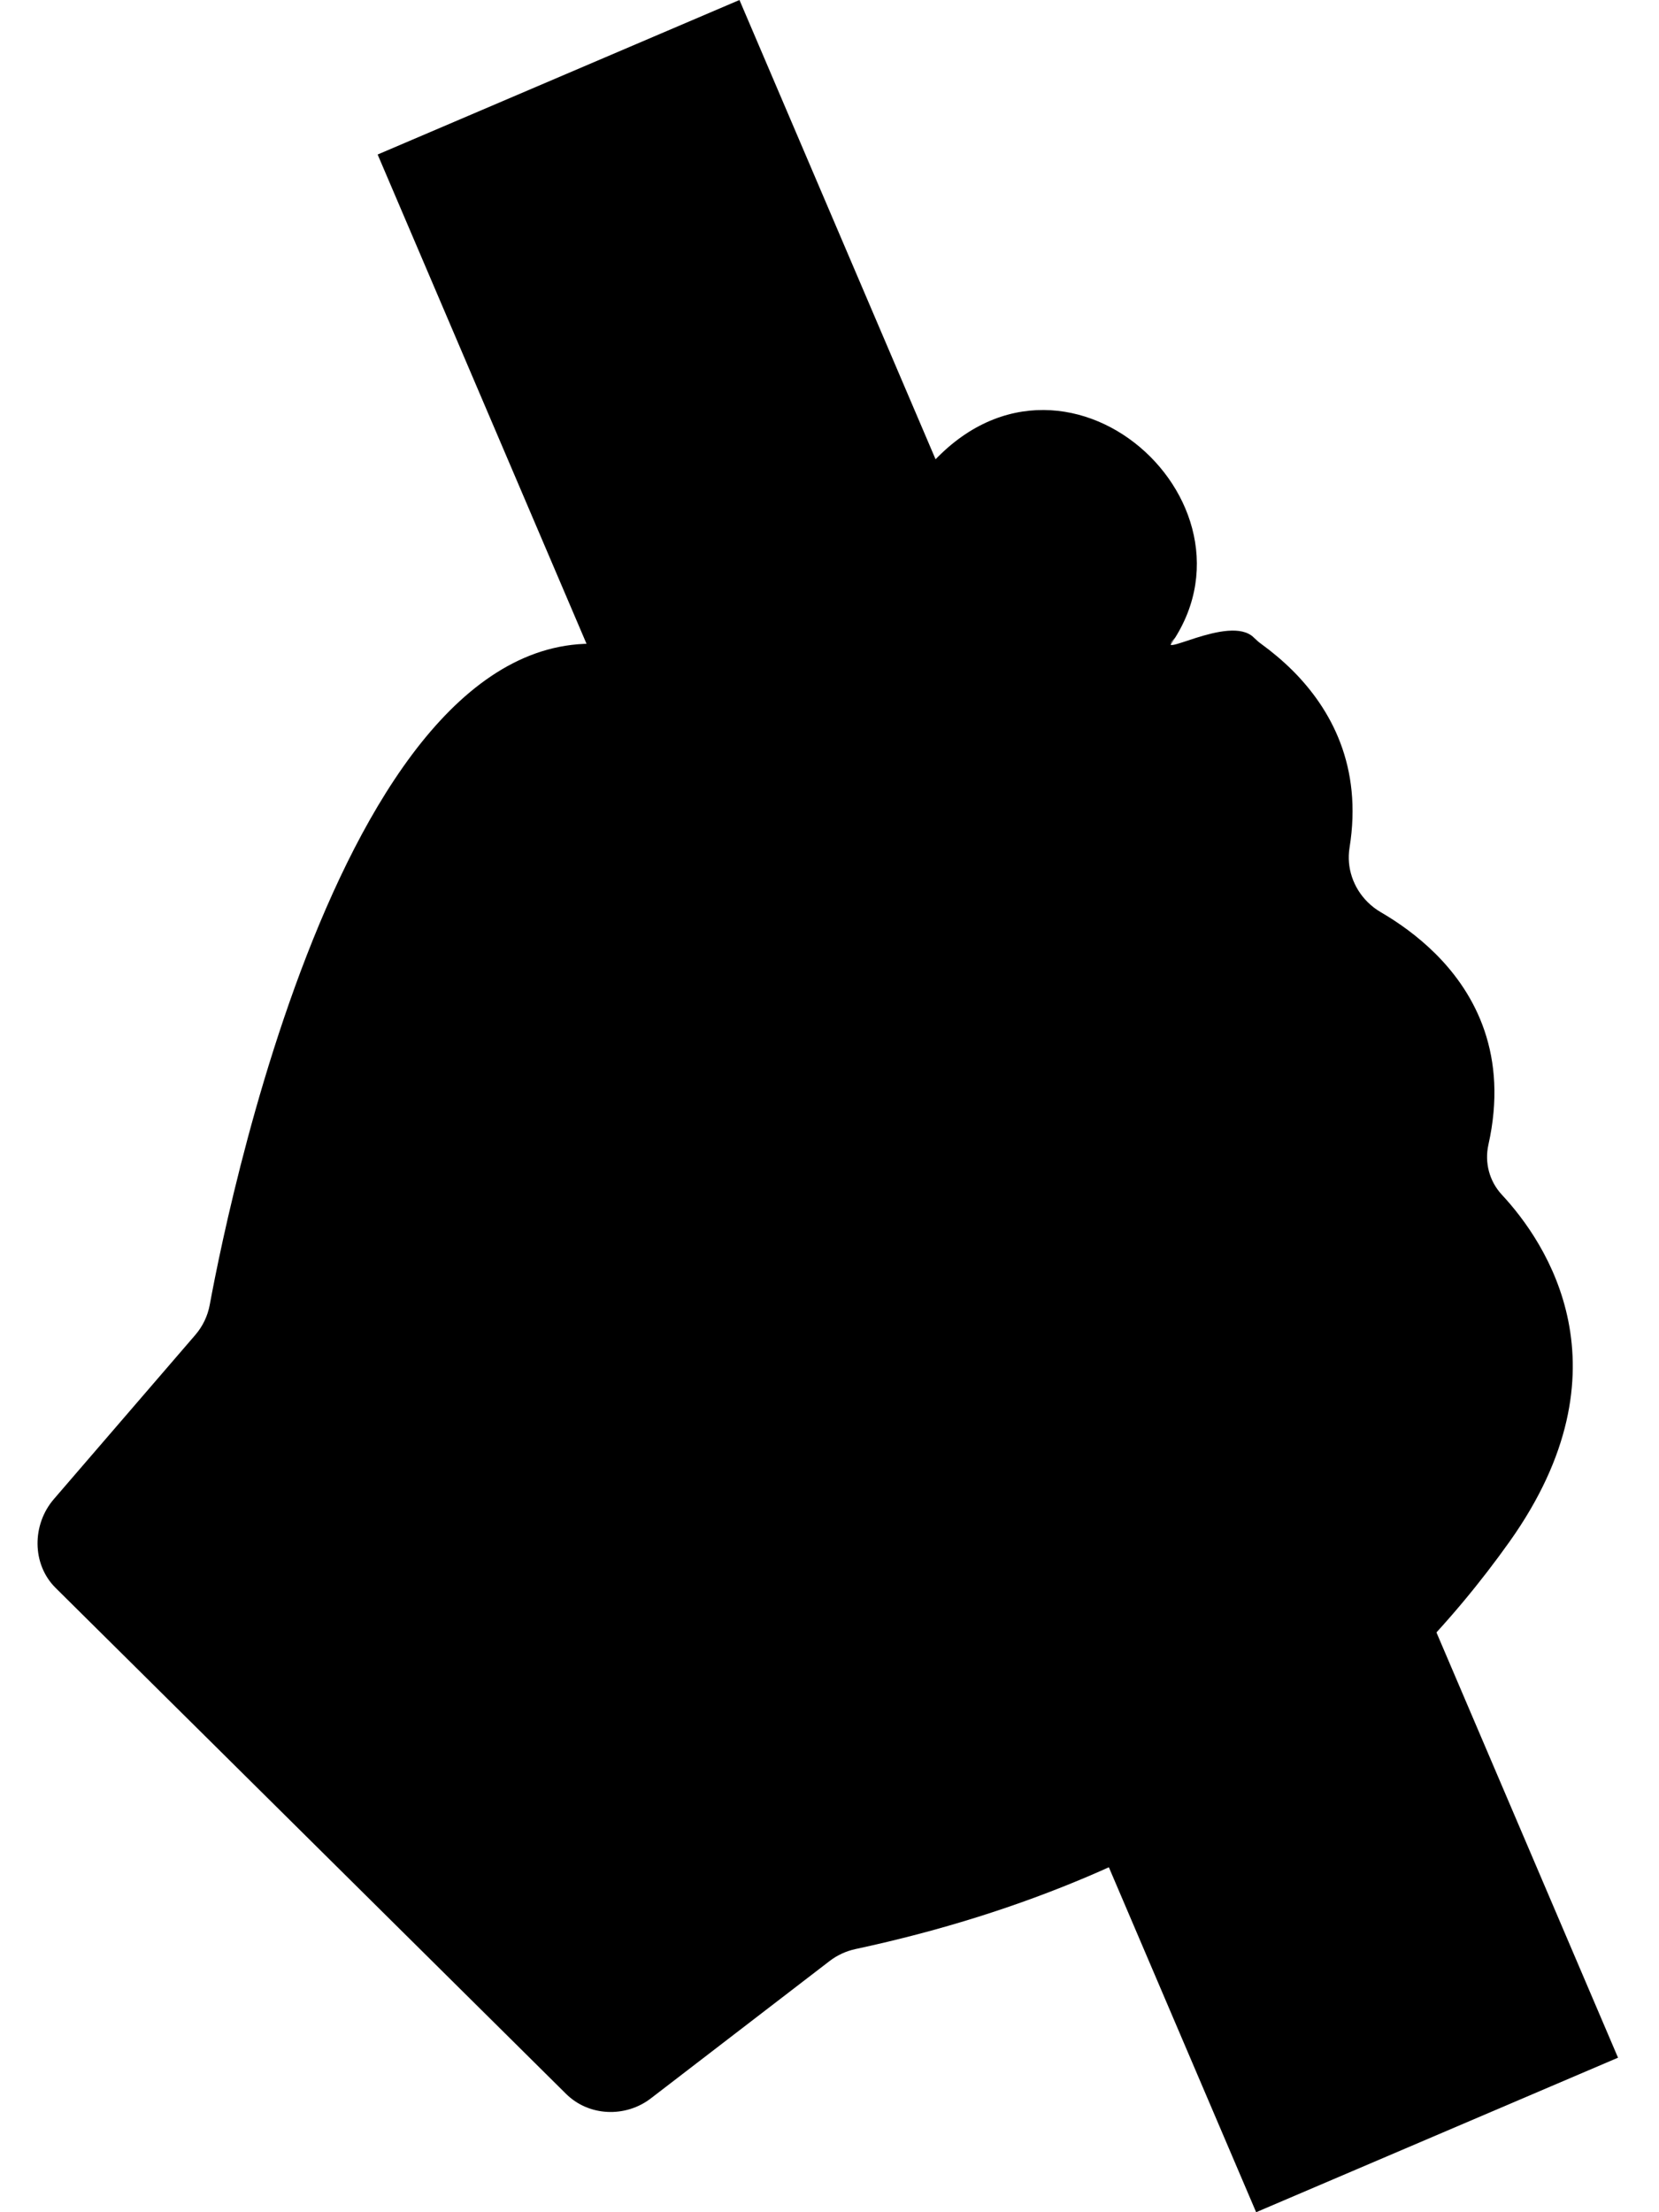 <svg viewBox="0 0 30 40" fill="none" xmlns="http://www.w3.org/2000/svg">
<path d="M27.299 27.873C29.518 24.749 27.958 22.462 27.159 21.603C26.933 21.36 26.843 21.023 26.915 20.699C27.276 19.083 26.685 17.973 25.965 17.252C25.634 16.922 25.277 16.673 24.971 16.495C24.881 16.443 24.8 16.38 24.728 16.308C24.474 16.054 24.345 15.692 24.404 15.327C24.642 13.854 24.067 12.818 23.377 12.127C23.192 11.943 22.999 11.783 22.811 11.646C22.761 11.61 22.715 11.57 22.673 11.528C22.231 11.086 20.795 11.987 21.252 11.529L20.802 12.09C22.078 10.811 21.758 9.215 20.8 8.257C19.841 7.297 18.241 6.978 16.963 8.259C14.82 10.408 15.192 9.717 13.252 11.661C12.924 11.99 12.432 12.09 12.002 11.914C6.609 9.701 4.174 21.529 3.793 23.592C3.756 23.794 3.666 23.981 3.533 24.136L0.973 27.107C0.578 27.566 0.574 28.28 1.002 28.708L1.003 28.709L10.234 37.858C10.645 38.268 11.309 38.295 11.769 37.942L15.002 35.458C15.138 35.353 15.301 35.278 15.469 35.242C21.721 33.901 25.241 30.768 27.299 27.873Z" fill="current"/>
<path d="M6.829 2.794L13.372 0L29.259 37.206L22.715 40L6.829 2.794Z" fill="current"/>
</svg>
